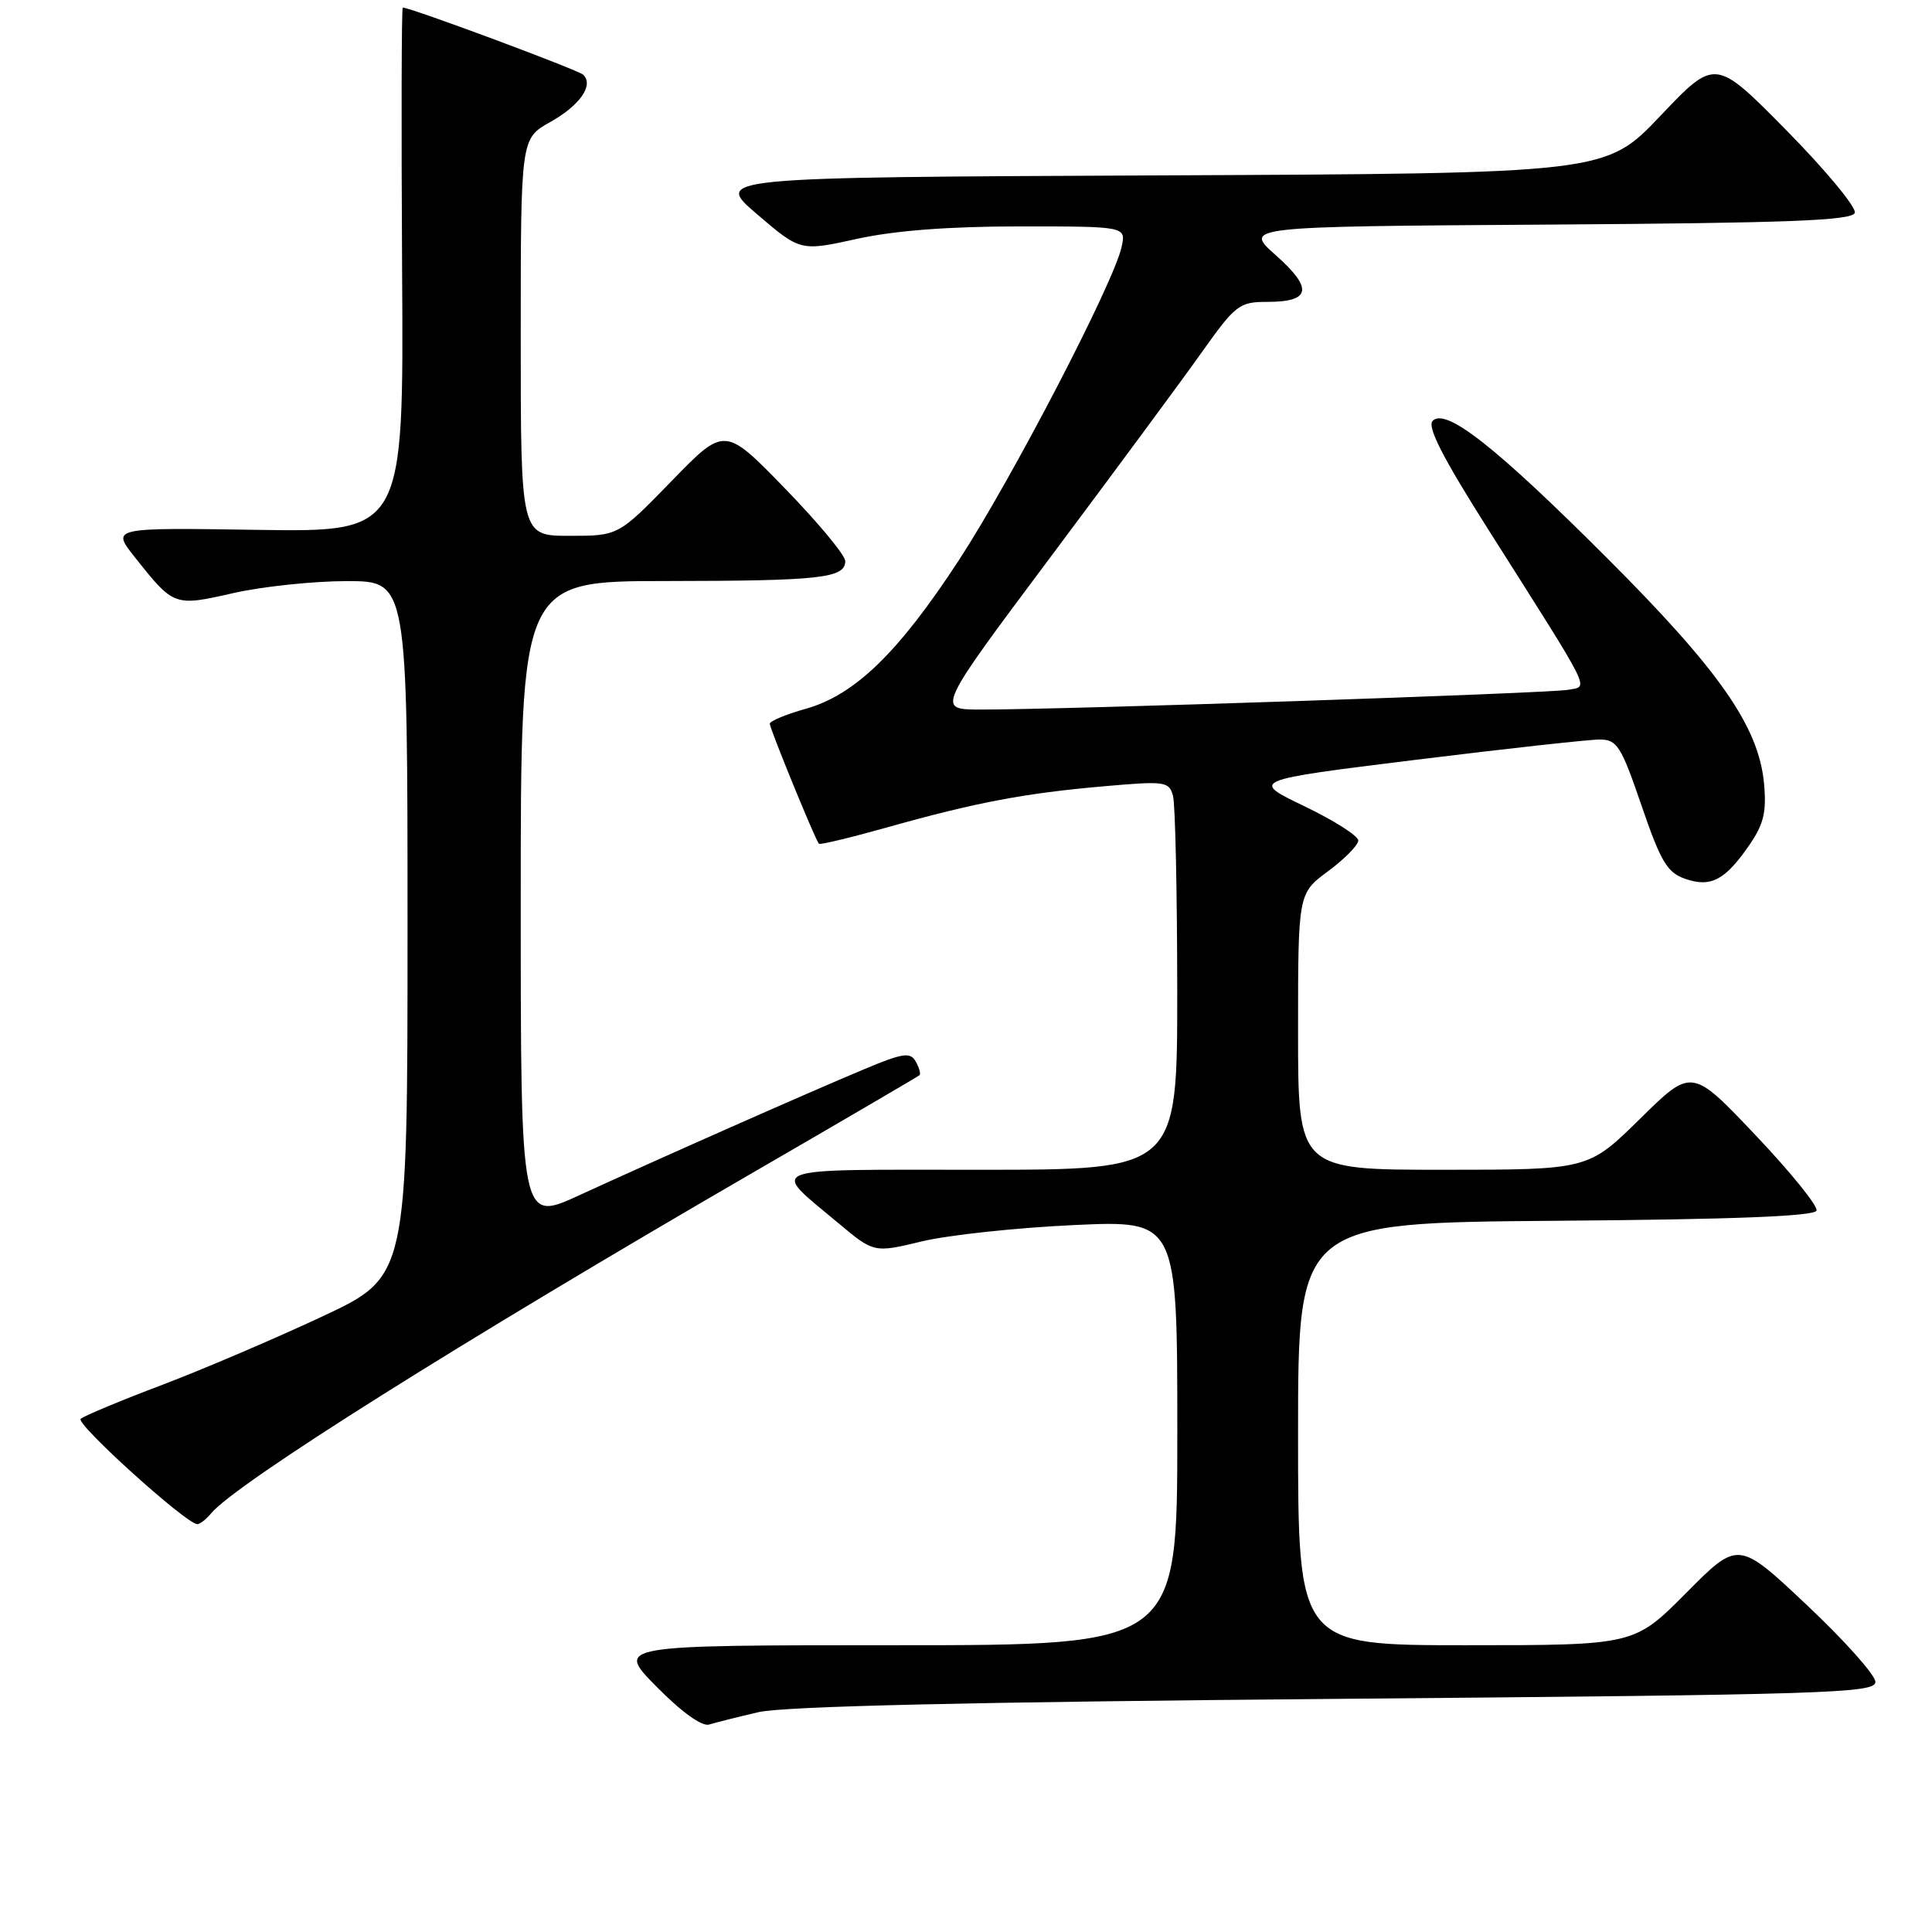 <?xml version="1.0" encoding="UTF-8" standalone="no"?>
<!DOCTYPE svg PUBLIC "-//W3C//DTD SVG 1.1//EN" "http://www.w3.org/Graphics/SVG/1.1/DTD/svg11.dtd" >
<svg xmlns="http://www.w3.org/2000/svg" xmlns:xlink="http://www.w3.org/1999/xlink" version="1.1" viewBox="0 0 256 256">
 <g >
 <path fill="currentColor"
d=" M 100.50 226.87 C 103.88 226.09 128.60 225.52 177.00 225.11 C 242.29 224.55 248.50 224.36 248.50 222.86 C 248.50 221.96 244.41 217.38 239.41 212.67 C 230.33 204.12 230.33 204.12 223.44 211.06 C 216.55 218.00 216.55 218.00 194.28 218.00 C 172.00 218.00 172.00 218.00 172.00 190.01 C 172.00 162.03 172.00 162.03 206.17 161.76 C 229.79 161.58 240.45 161.16 240.70 160.41 C 240.90 159.81 237.26 155.31 232.61 150.41 C 224.16 141.50 224.16 141.50 217.31 148.25 C 210.45 155.00 210.45 155.00 191.22 155.00 C 172.00 155.00 172.00 155.00 172.00 136.69 C 172.00 118.38 172.00 118.38 175.98 115.44 C 178.16 113.82 179.96 112.00 179.98 111.38 C 179.99 110.77 176.78 108.72 172.84 106.83 C 165.68 103.39 165.68 103.39 187.59 100.68 C 199.64 99.19 210.63 97.98 212.01 97.99 C 214.27 98.00 214.82 98.88 217.51 106.74 C 220.07 114.21 220.91 115.62 223.30 116.45 C 226.71 117.63 228.60 116.63 231.84 111.91 C 233.71 109.18 234.09 107.56 233.74 103.80 C 233.04 96.30 227.87 88.87 213.00 74.00 C 198.21 59.21 191.60 54.00 189.84 55.76 C 189.07 56.53 191.15 60.61 197.21 70.17 C 211.28 92.38 210.52 90.85 207.81 91.40 C 205.49 91.86 140.50 94.05 129.80 94.02 C 124.10 94.00 124.10 94.00 139.30 73.68 C 147.66 62.50 156.64 50.35 159.24 46.68 C 163.73 40.37 164.21 40.00 167.94 40.00 C 173.70 40.00 174.02 38.23 169.06 33.83 C 164.77 30.02 164.77 30.02 205.05 29.76 C 237.01 29.55 245.42 29.23 245.77 28.20 C 246.00 27.49 241.94 22.58 236.74 17.30 C 227.28 7.70 227.28 7.70 220.02 15.34 C 212.76 22.98 212.76 22.98 153.68 23.24 C 94.60 23.50 94.60 23.50 100.33 28.40 C 106.06 33.30 106.06 33.30 113.56 31.65 C 118.55 30.55 125.76 30.00 135.14 30.00 C 149.22 30.00 149.22 30.00 148.61 32.75 C 147.57 37.50 134.01 63.60 127.03 74.27 C 119.03 86.51 113.25 92.11 106.73 93.93 C 104.13 94.66 102.00 95.55 102.00 95.90 C 102.00 96.54 108.01 111.24 108.51 111.80 C 108.65 111.97 112.76 110.98 117.63 109.61 C 129.35 106.32 135.80 105.10 146.23 104.19 C 154.41 103.47 154.91 103.54 155.43 105.46 C 155.73 106.58 155.98 118.19 155.99 131.25 C 156.00 155.00 156.00 155.00 129.88 155.00 C 100.64 155.00 102.02 154.48 111.05 162.04 C 115.80 166.02 115.80 166.02 122.15 164.49 C 125.64 163.65 134.69 162.68 142.25 162.33 C 156.00 161.69 156.00 161.69 156.00 189.85 C 156.00 218.00 156.00 218.00 118.78 218.00 C 81.57 218.00 81.57 218.00 87.00 223.50 C 90.32 226.87 93.03 228.81 93.96 228.51 C 94.81 228.25 97.75 227.51 100.50 226.87 Z  M 27.97 200.53 C 31.30 196.53 61.22 177.71 100.00 155.24 C 111.83 148.39 121.65 142.64 121.84 142.47 C 122.03 142.29 121.80 141.48 121.34 140.66 C 120.62 139.38 119.65 139.52 114.50 141.68 C 107.10 144.77 87.16 153.60 76.75 158.38 C 69.00 161.95 69.00 161.95 69.00 119.47 C 69.00 77.00 69.00 77.00 88.25 76.99 C 108.70 76.97 112.00 76.61 112.00 74.35 C 112.00 73.57 108.40 69.24 104.01 64.72 C 96.02 56.50 96.02 56.50 88.98 63.75 C 81.93 71.00 81.93 71.00 75.47 71.00 C 69.00 71.00 69.00 71.00 69.00 44.68 C 69.00 18.37 69.00 18.37 72.89 16.18 C 76.85 13.96 78.71 11.29 77.28 9.90 C 76.65 9.28 54.41 1.00 53.37 1.00 C 53.20 1.00 53.17 16.64 53.28 35.75 C 53.50 70.50 53.50 70.50 34.13 70.21 C 14.76 69.91 14.76 69.91 17.84 73.80 C 23.04 80.36 23.07 80.37 30.91 78.59 C 34.75 77.72 41.52 77.00 45.95 77.00 C 54.00 77.00 54.00 77.00 54.00 123.07 C 54.00 169.14 54.00 169.14 42.75 174.42 C 36.56 177.32 27.00 181.41 21.50 183.50 C 16.00 185.58 11.14 187.61 10.69 188.00 C 9.97 188.64 24.59 201.86 26.13 201.96 C 26.47 201.98 27.30 201.34 27.97 200.53 Z "/>
</g>
</svg>